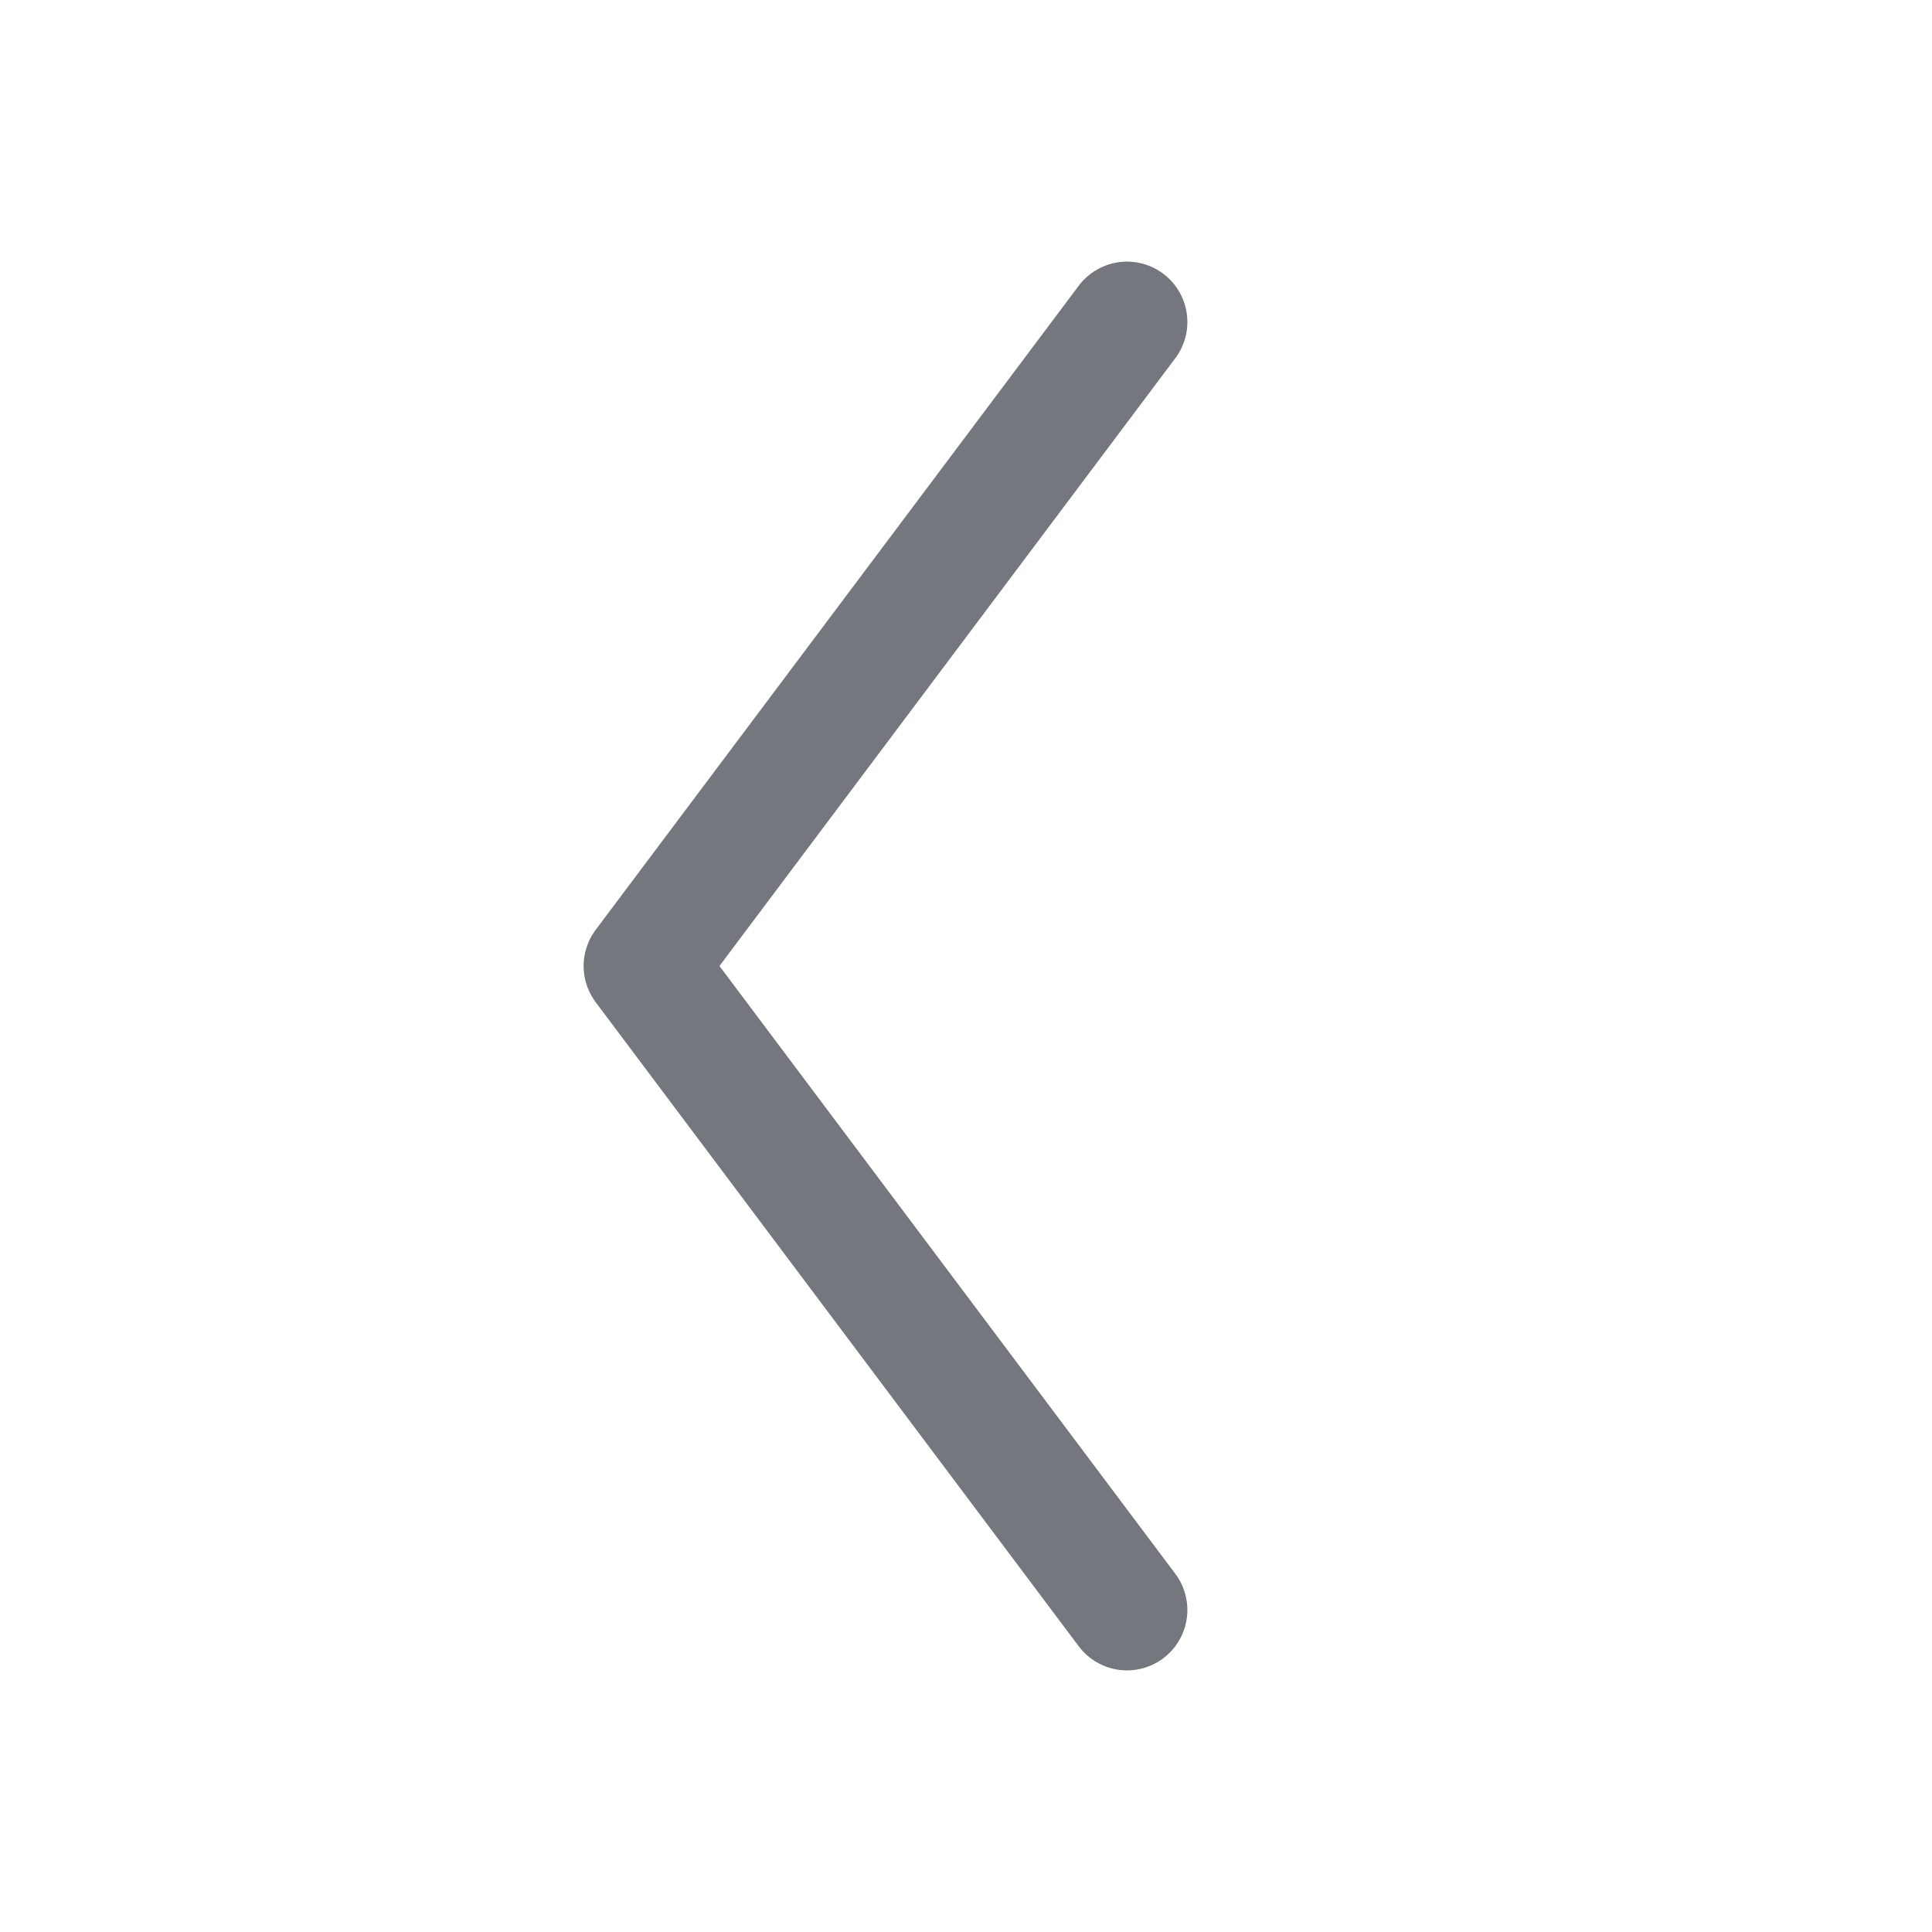 <svg width="24" height="24" viewBox="0 0 24 24" fill="none" xmlns="http://www.w3.org/2000/svg">
<path d="M14 4L8 12L14 20" stroke="#74787E" stroke-width="1.5" stroke-linecap="round" stroke-linejoin="round"/>
</svg>
